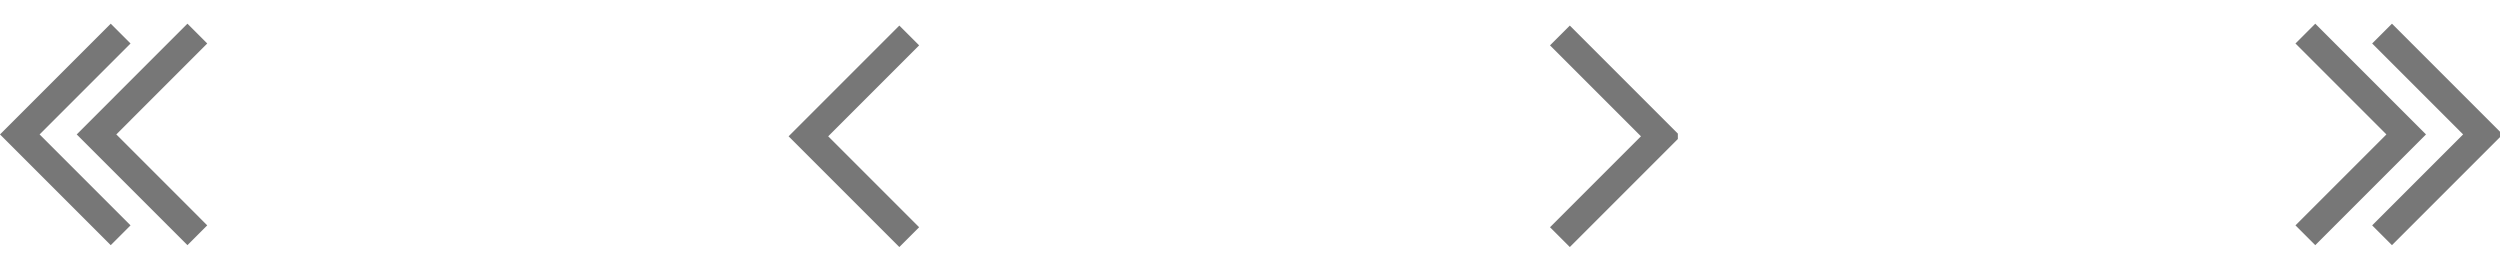 <svg width="149" height="16" viewBox="0 0 149 16" fill="none" xmlns="http://www.w3.org/2000/svg">
<path d="M7.78 2.592L6.6 1.412L0 8.012L6.6 14.612L7.78 13.432L2.36 8.012L7.78 2.592Z" fill="#777777"/>
<path d="M12.351 2.592L11.171 1.412L4.572 8.012L11.171 14.612L12.351 13.432L6.932 8.012L12.351 2.592Z" fill="#777777"/>
<g clip-path="url(#clip0_49_29)">
<path d="M141.381 13.432L142.561 14.612L149.161 8.012L142.561 1.412L141.381 2.592L146.801 8.012L141.381 13.432Z" fill="#777777"/>
<path d="M136.809 13.432L137.989 14.612L144.589 8.012L137.989 1.412L136.809 2.592L142.229 8.012L136.809 13.432Z" fill="#777777"/>
</g>
<path d="M54.78 2.704L53.6 1.524L47 8.124L53.6 14.724L54.78 13.544L49.36 8.124L54.78 2.704Z" fill="#777777"/>
<g clip-path="url(#clip1_49_29)">
<path d="M92.381 13.544L93.561 14.724L100.161 8.124L93.561 1.524L92.381 2.704L97.801 8.124L92.381 13.544Z" fill="#777777"/>
</g>
<defs>
<clipPath id="clip0_49_29">
<rect width="16" height="16" fill="white" transform="translate(133)"/>
</clipPath>
<clipPath id="clip1_49_29">
<rect width="16" height="16" fill="white" transform="translate(84)"/>
</clipPath>
</defs>
</svg>
